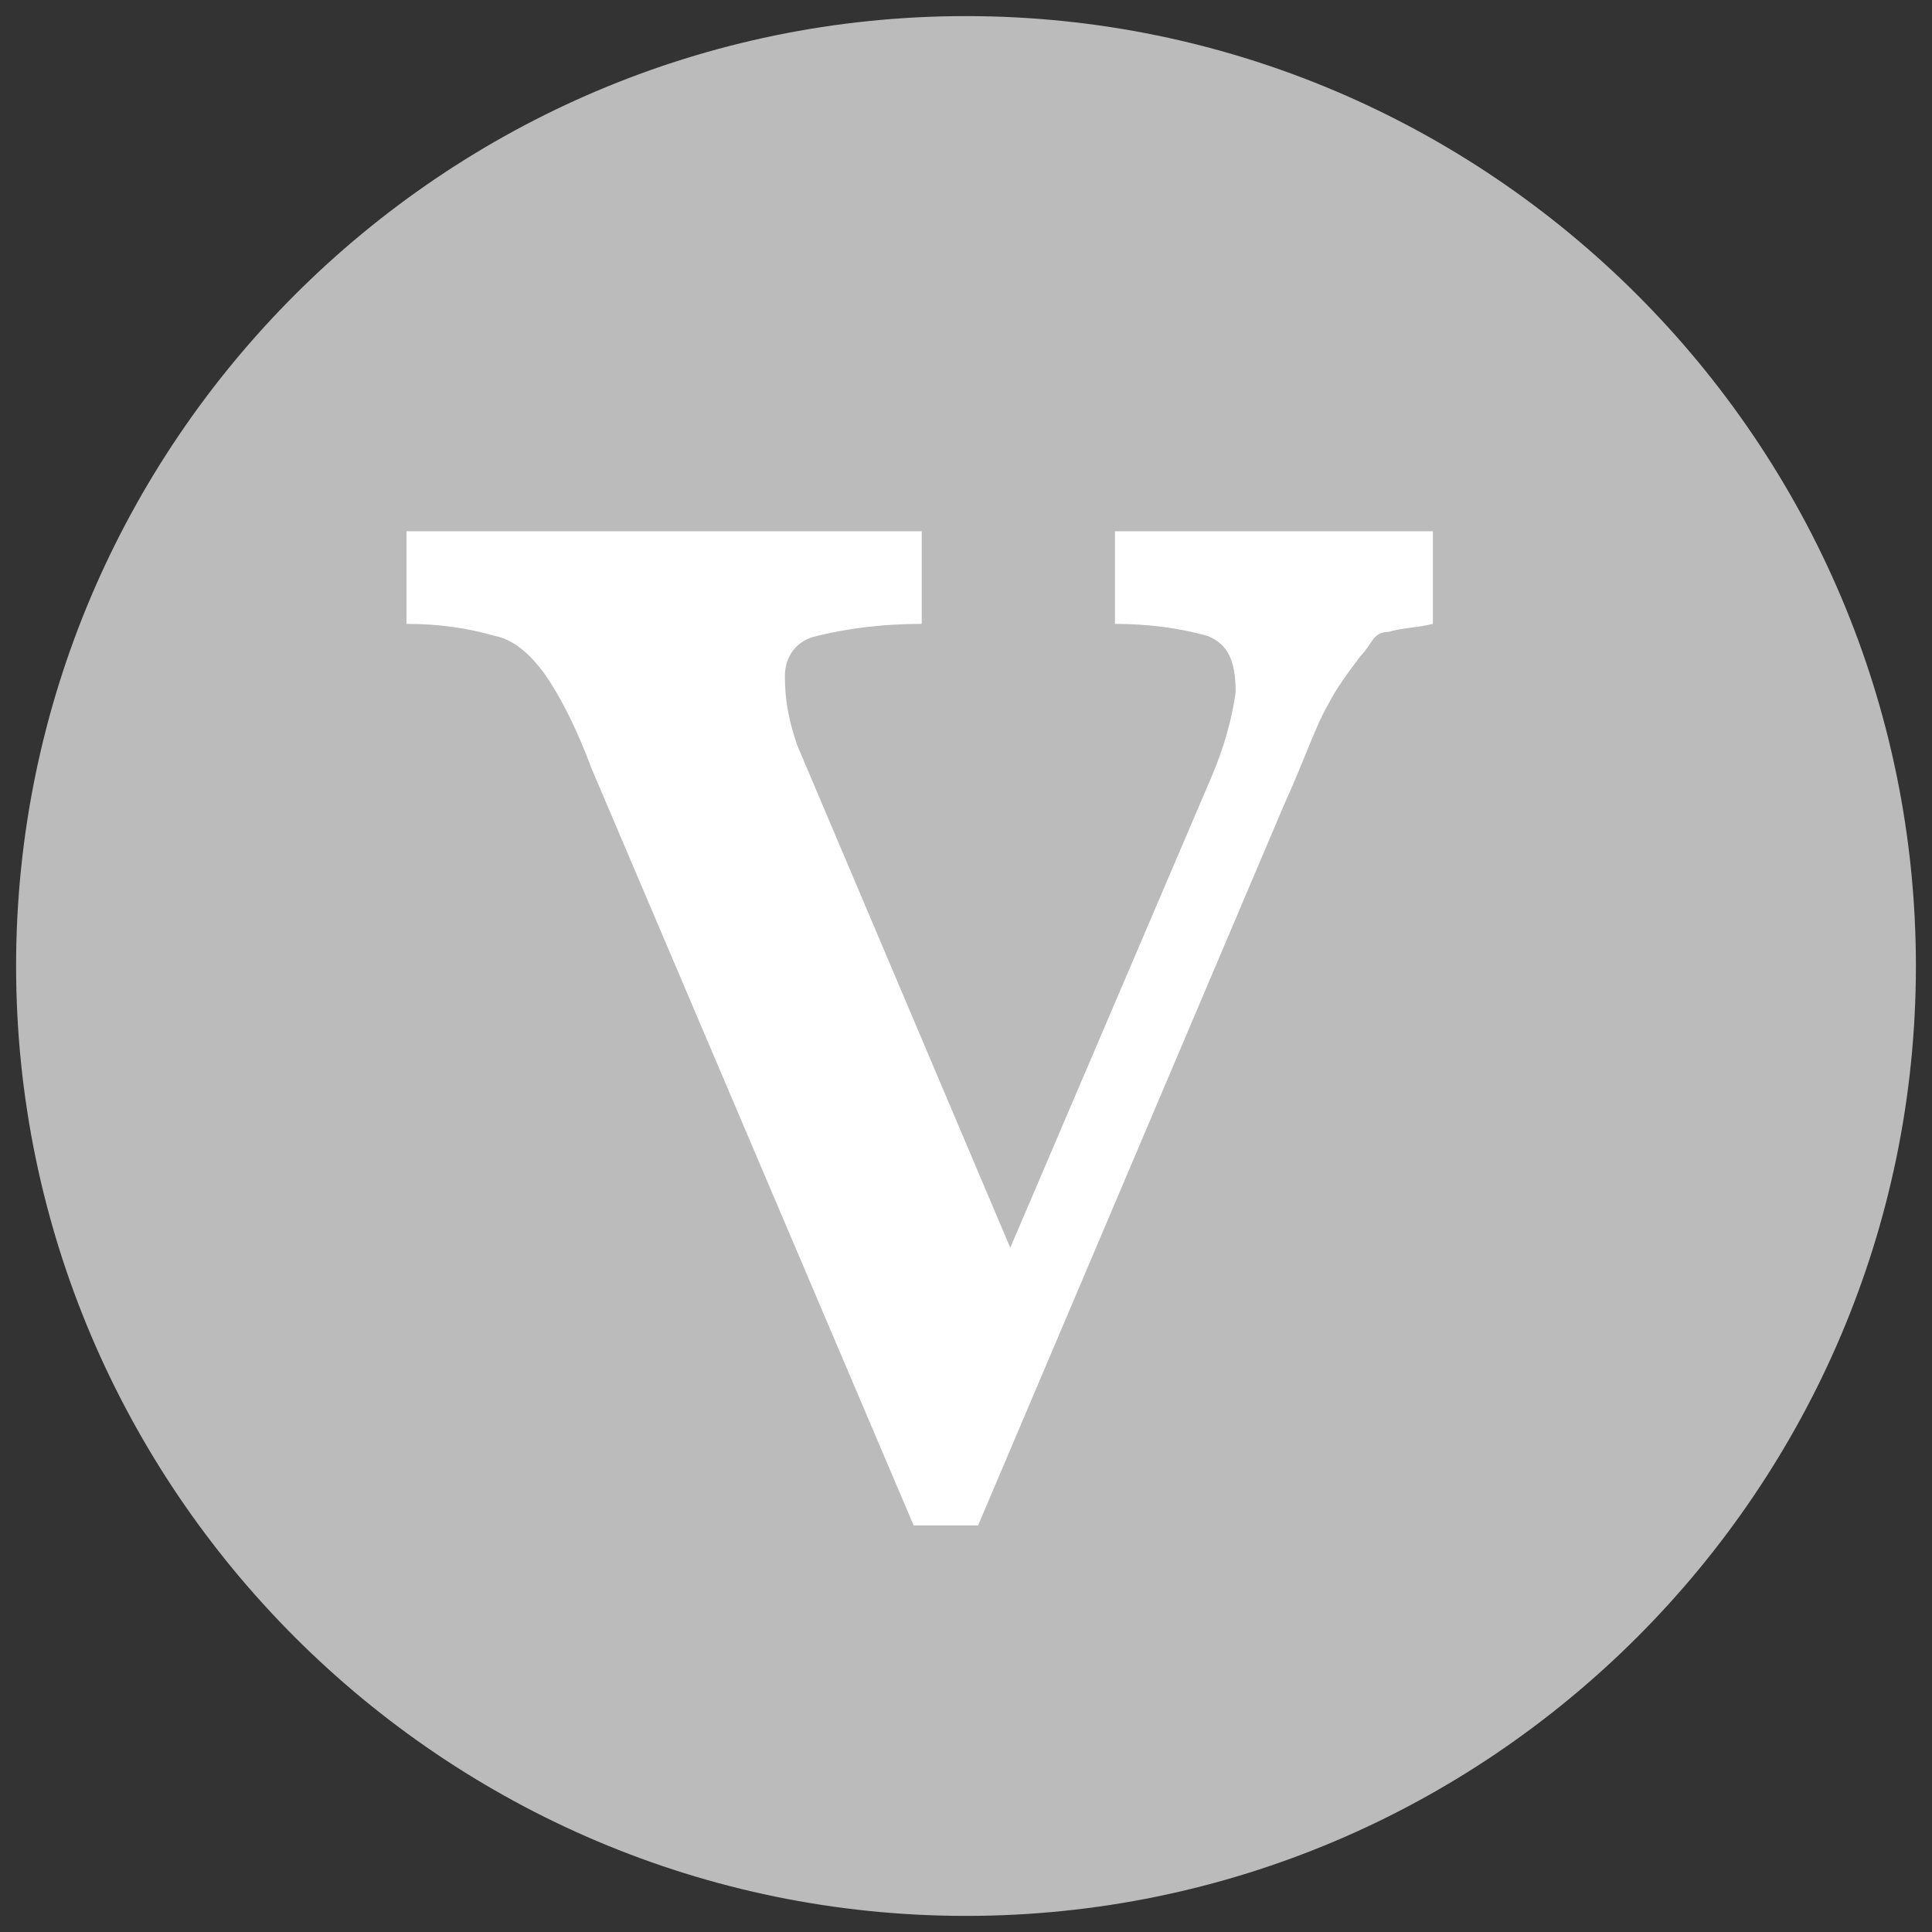 <?xml version="1.0" standalone="no"?><!DOCTYPE svg PUBLIC "-//W3C//DTD SVG 1.1//EN" "http://www.w3.org/Graphics/SVG/1.1/DTD/svg11.dtd"><svg t="1513671125969" class="icon" style="" viewBox="0 0 1024 1024" version="1.1" xmlns="http://www.w3.org/2000/svg" p-id="3209" xmlns:xlink="http://www.w3.org/1999/xlink" width="48" height="48"><rect x="0" y="0" width="1024" height="1024" fill="#333333" stroke="none"/><defs><style type="text/css"></style></defs><path d="M8.533 512C8.533 789.333 234.667 1015.467 512 1015.467S1015.467 789.333 1015.467 512 789.333 8.533 512 8.533 8.533 234.667 8.533 512z" fill="#BBBBBB" p-id="3210"></path><path d="M721.067 347.733c-6.4 8.533-12.8 17.067-17.067 25.6-6.4 10.667-12.8 29.867-23.467 53.333l-162.133 381.867h-34.133l-170.667-401.067c-6.4-17.067-14.933-36.267-25.6-51.2-6.4-8.533-14.933-17.067-25.6-19.2-14.933-4.267-29.867-6.4-46.933-6.4v-49.067h273.067v49.067c-19.2 0-38.4 2.133-55.467 6.4-10.667 2.133-17.067 10.667-17.067 21.333 0 12.8 2.133 23.467 6.4 36.267L535.467 661.333l106.667-249.6c6.4-14.933 10.667-29.867 12.8-44.8 0-17.067-4.267-25.6-14.933-29.867-14.933-4.267-32-6.4-49.067-6.4v-49.067h168.533v49.067c-8.533 2.133-17.067 2.133-23.467 4.267-8.533 0-8.533 6.4-14.933 12.8z" fill="#FFFFFF" p-id="3211"></path></svg>